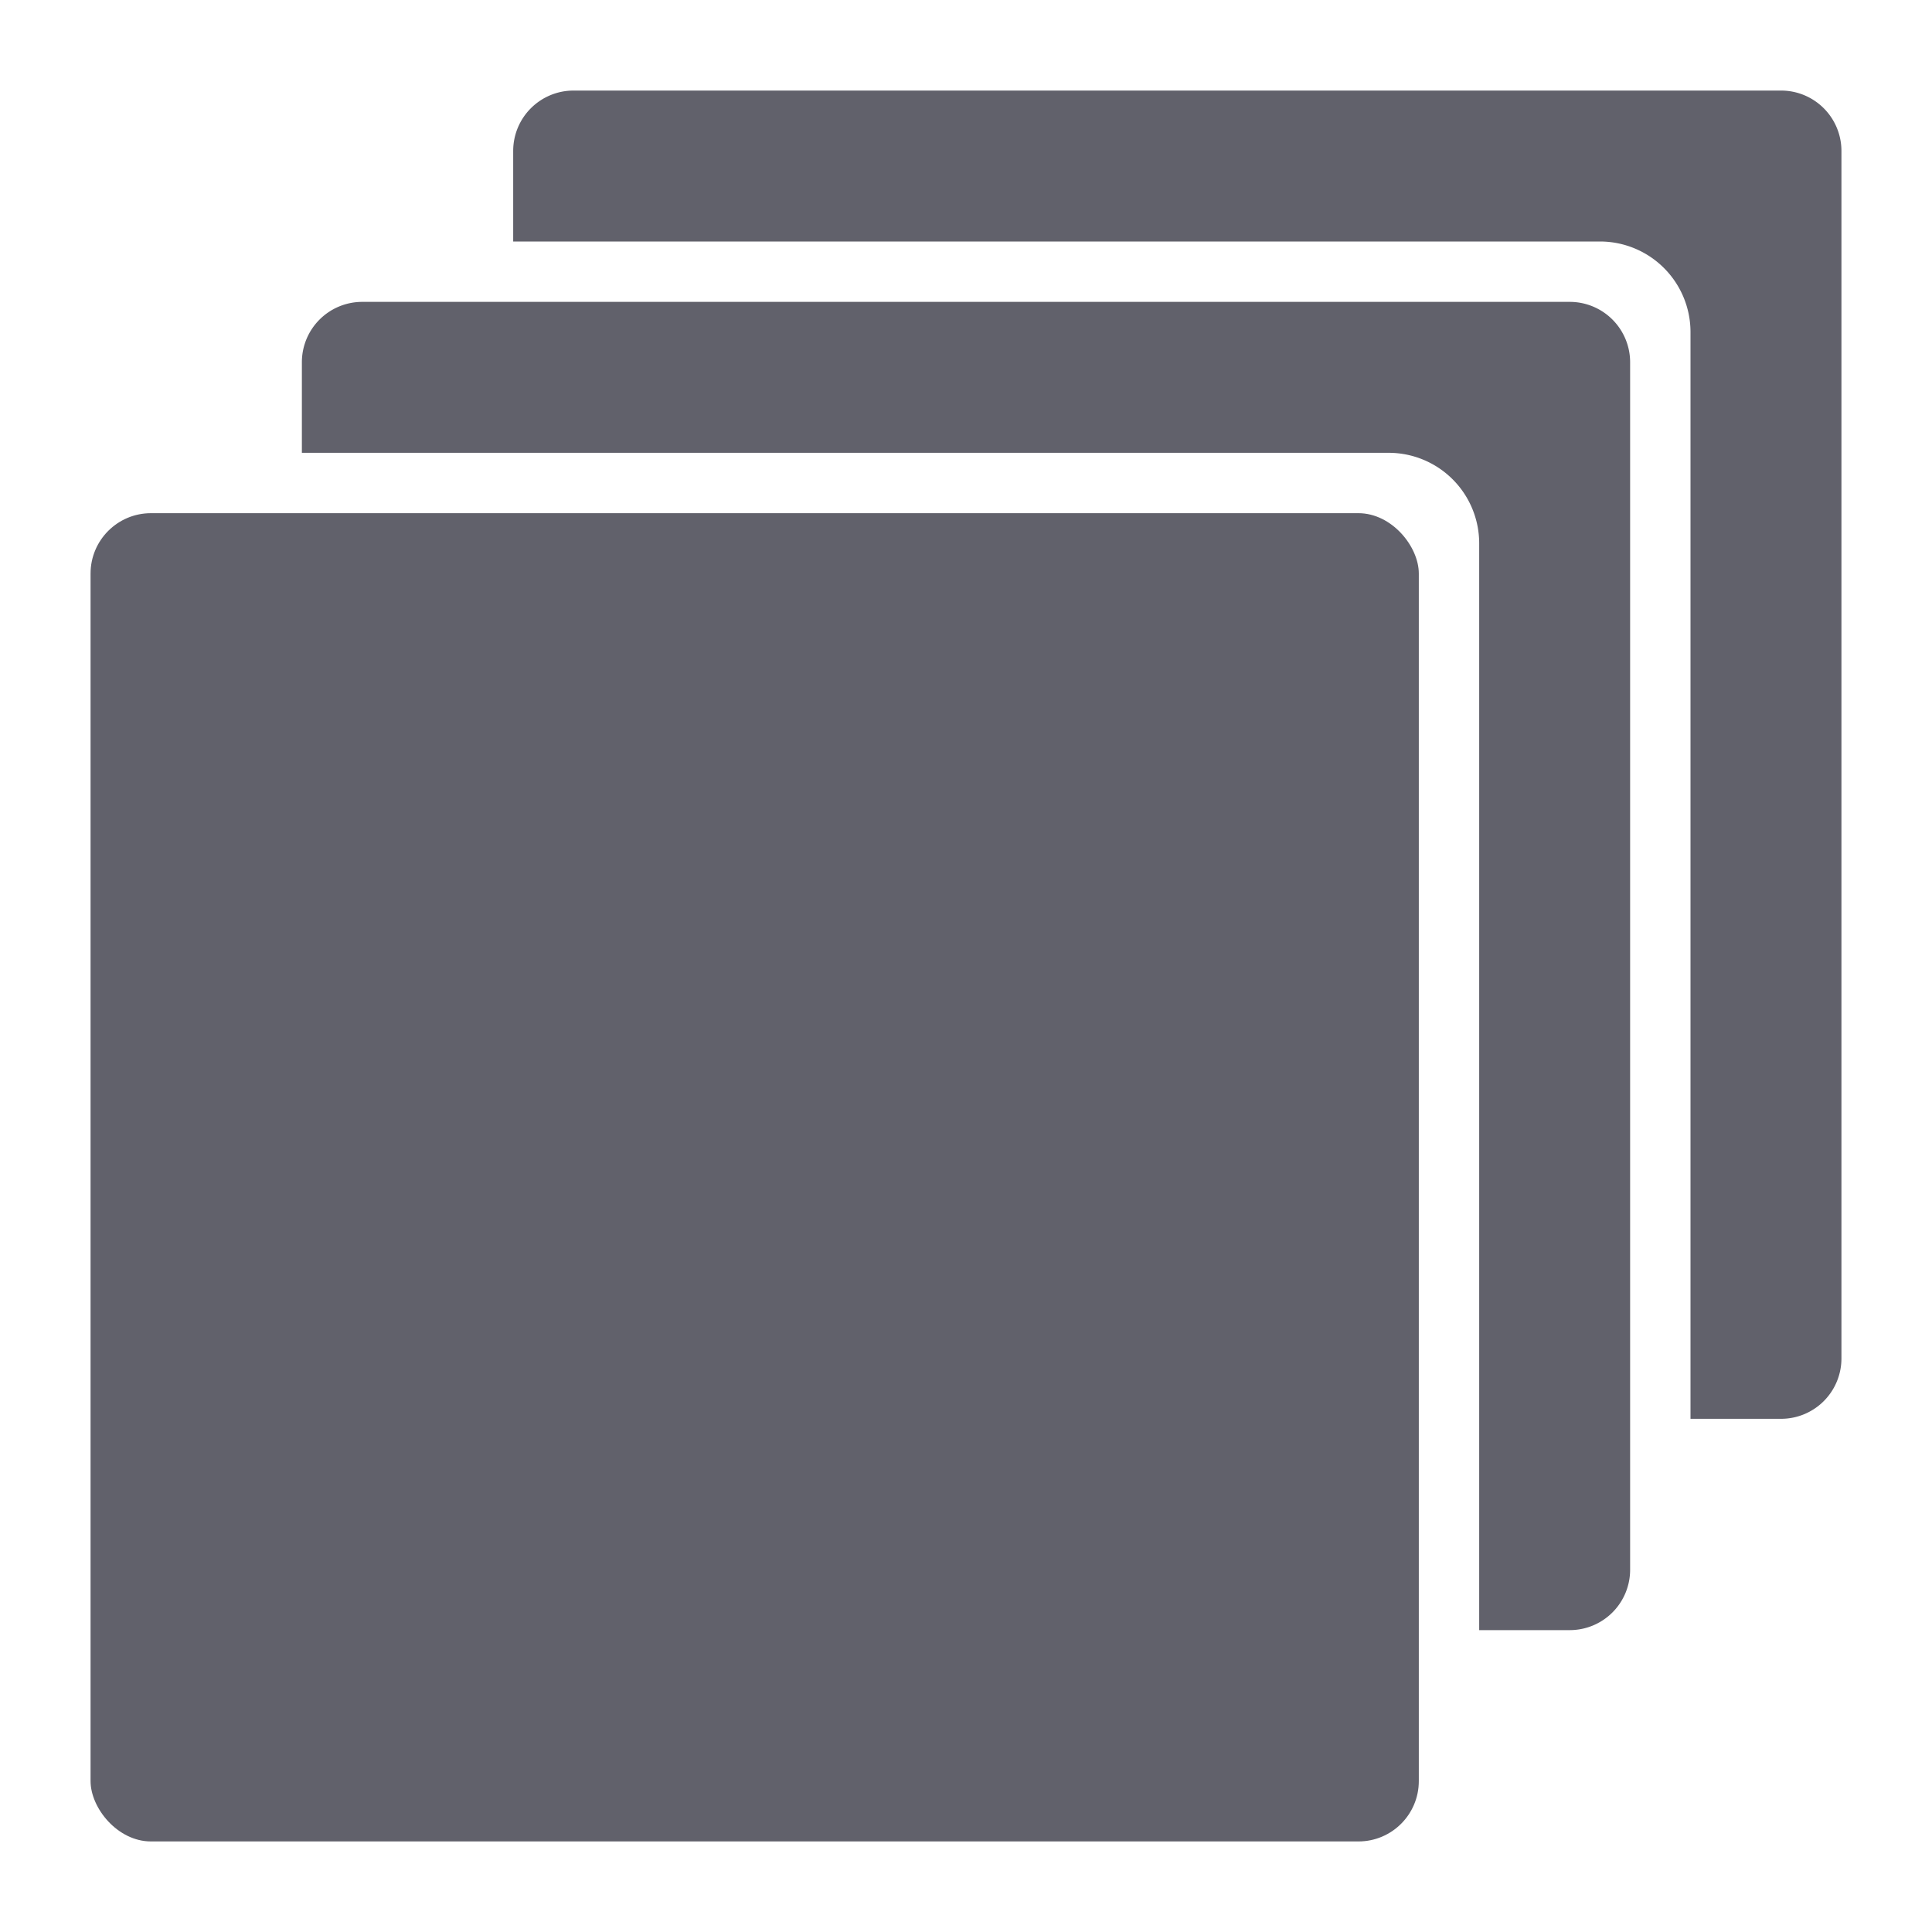 <svg xmlns="http://www.w3.org/2000/svg" height="64" width="64" viewBox="0 0 64 64"><title>layers 2 4</title><g fill="#61616b" class="nc-icon-wrapper"><path data-color="color-2" d="M59,3H19a2,2,0,0,0-2,2V8H53a3,3,0,0,1,3,3V47h3a2,2,0,0,0,2-2V5A2,2,0,0,0,59,3Z" fill="#61616b"></path><path data-color="color-2" d="M52,10H12a2,2,0,0,0-2,2v3H46a3,3,0,0,1,3,3V54h3a2,2,0,0,0,2-2V12A2,2,0,0,0,52,10Z" fill="#61616b"></path><rect x="3" y="17" width="44" height="44" rx="2" fill="#61616b"></rect></g></svg>